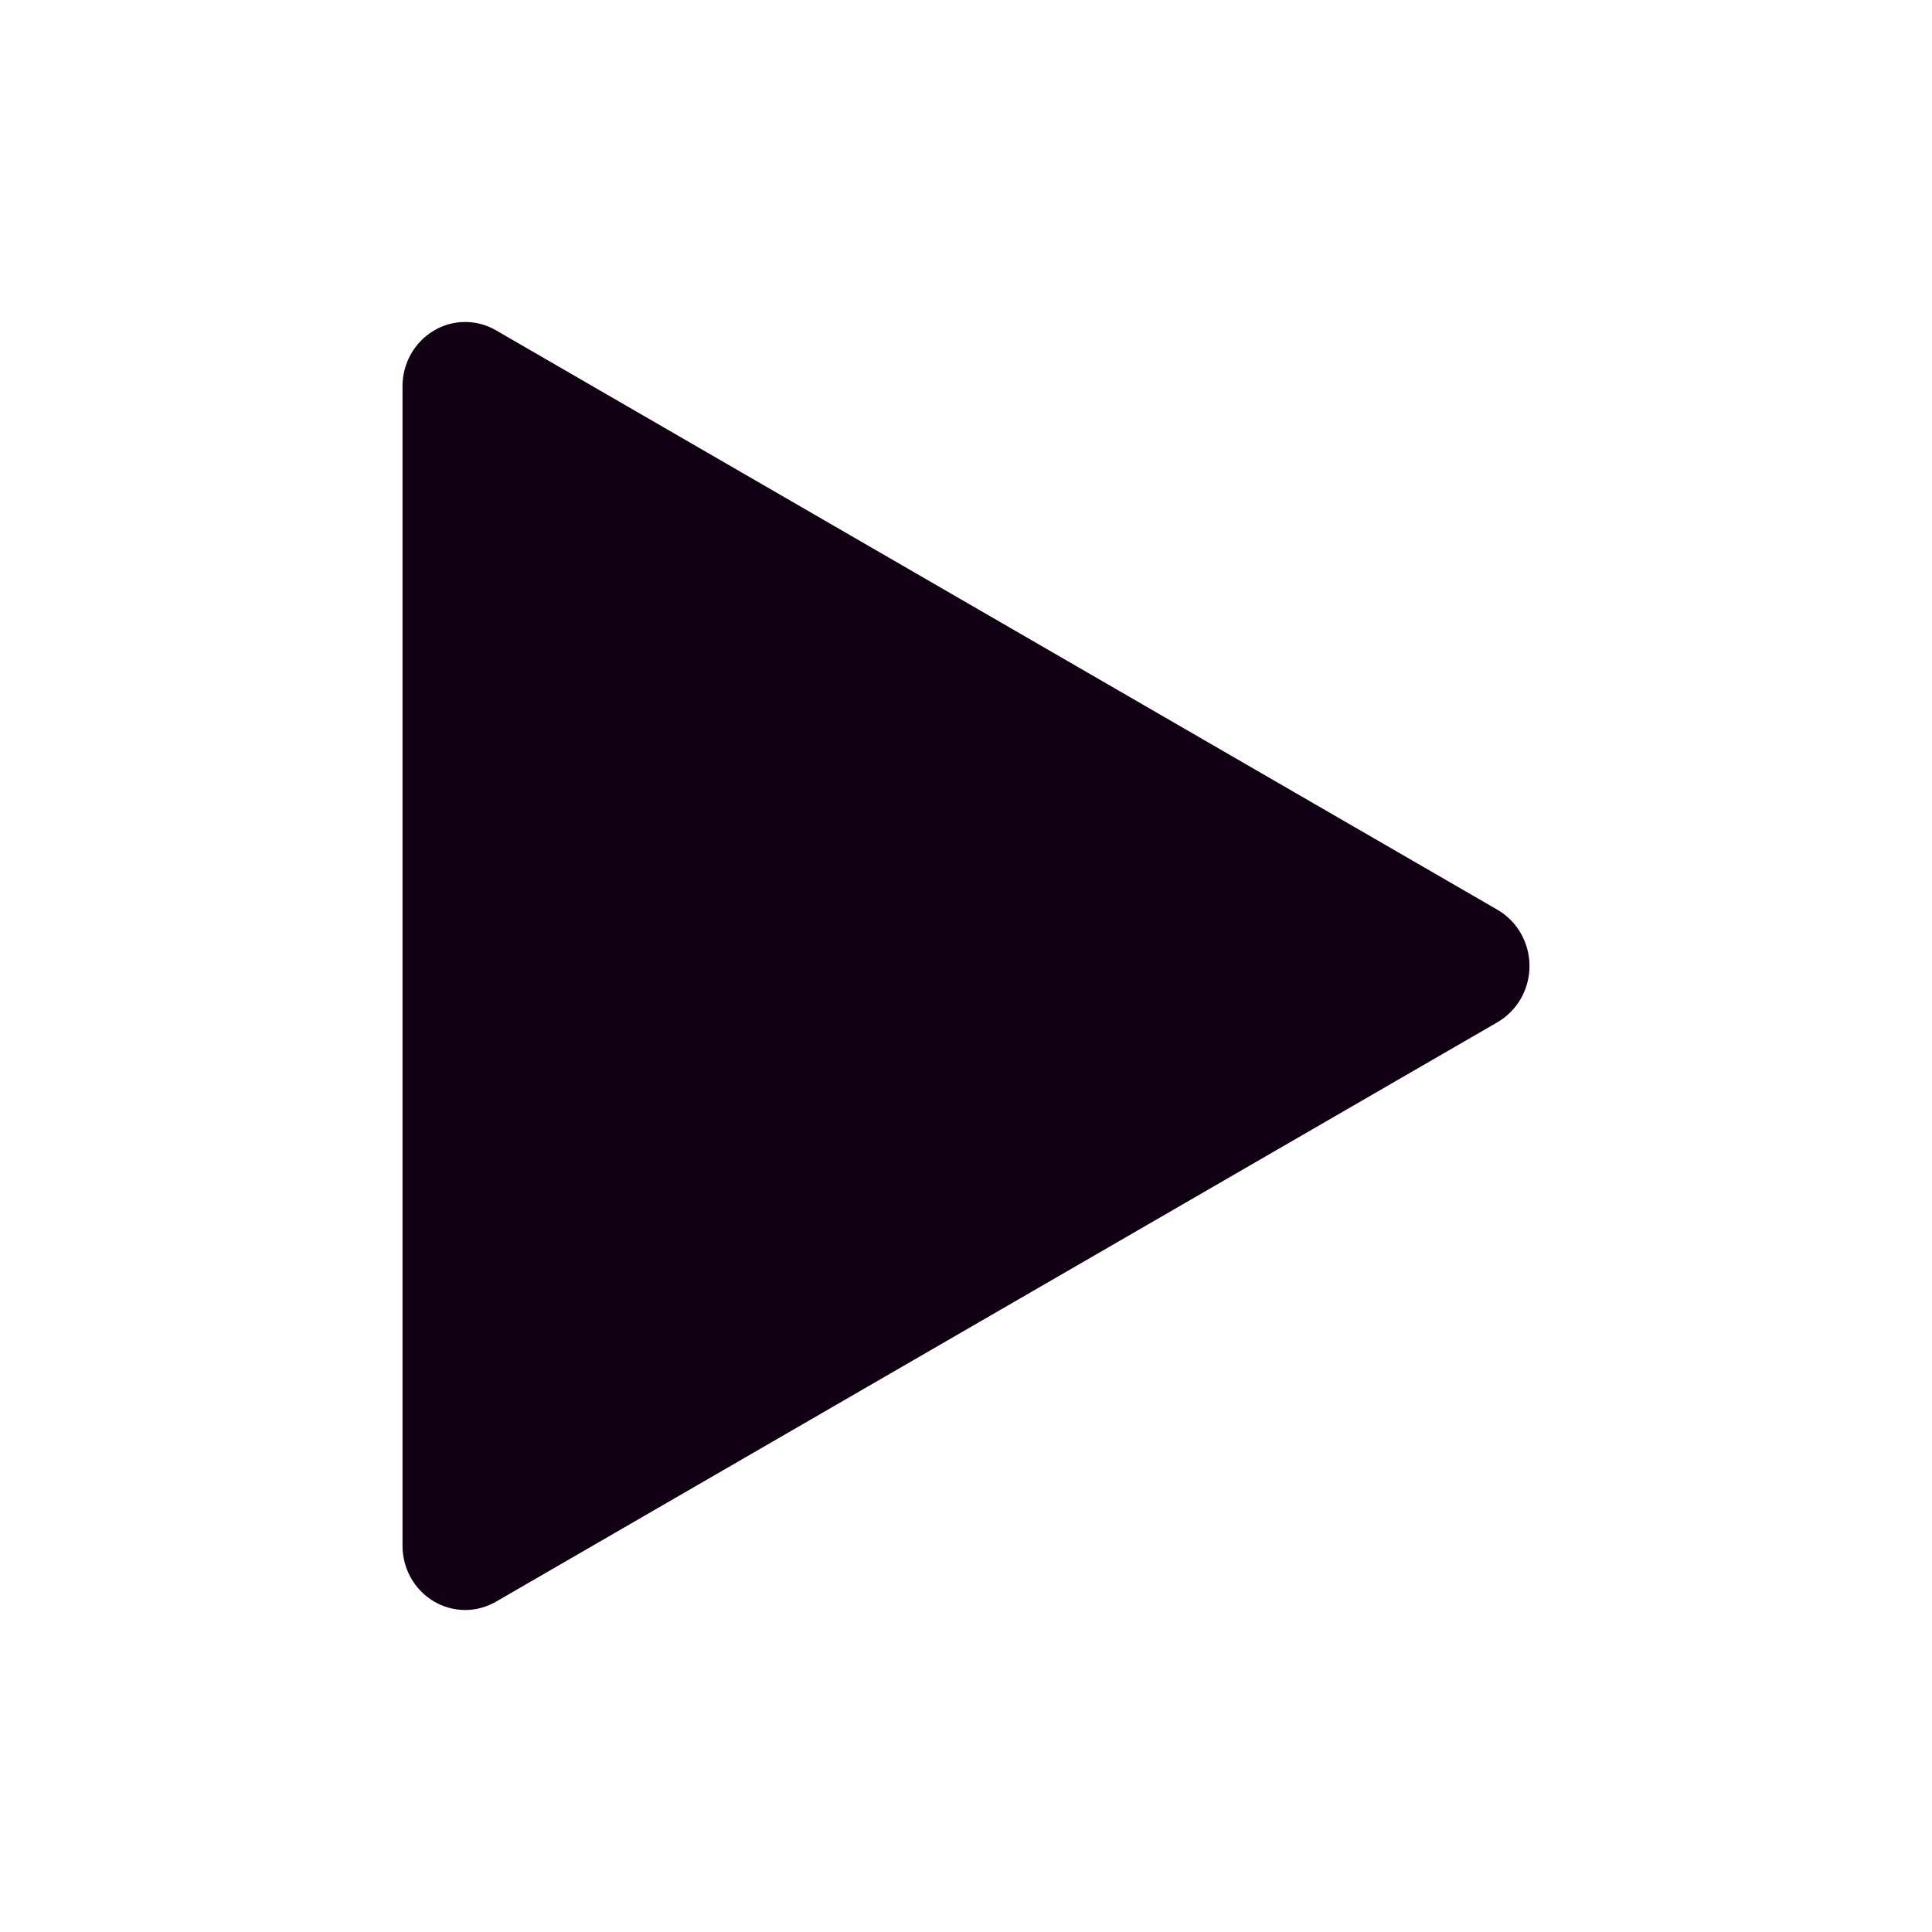 <svg width="24" height="24" viewBox="0 0 24 24" fill="none" xmlns="http://www.w3.org/2000/svg">
<path d="M18.603 11.302L6.159 4.102C5.918 3.963 5.624 3.966 5.386 4.109C5.146 4.253 5 4.515 5 4.8V19.2C5 19.485 5.146 19.747 5.386 19.891C5.507 19.963 5.642 20 5.778 20C5.908 20 6.041 19.966 6.159 19.898L18.603 12.698C18.848 12.555 19 12.29 19 12C19 11.71 18.848 11.445 18.603 11.302Z" fill="#110013"/>
</svg>
